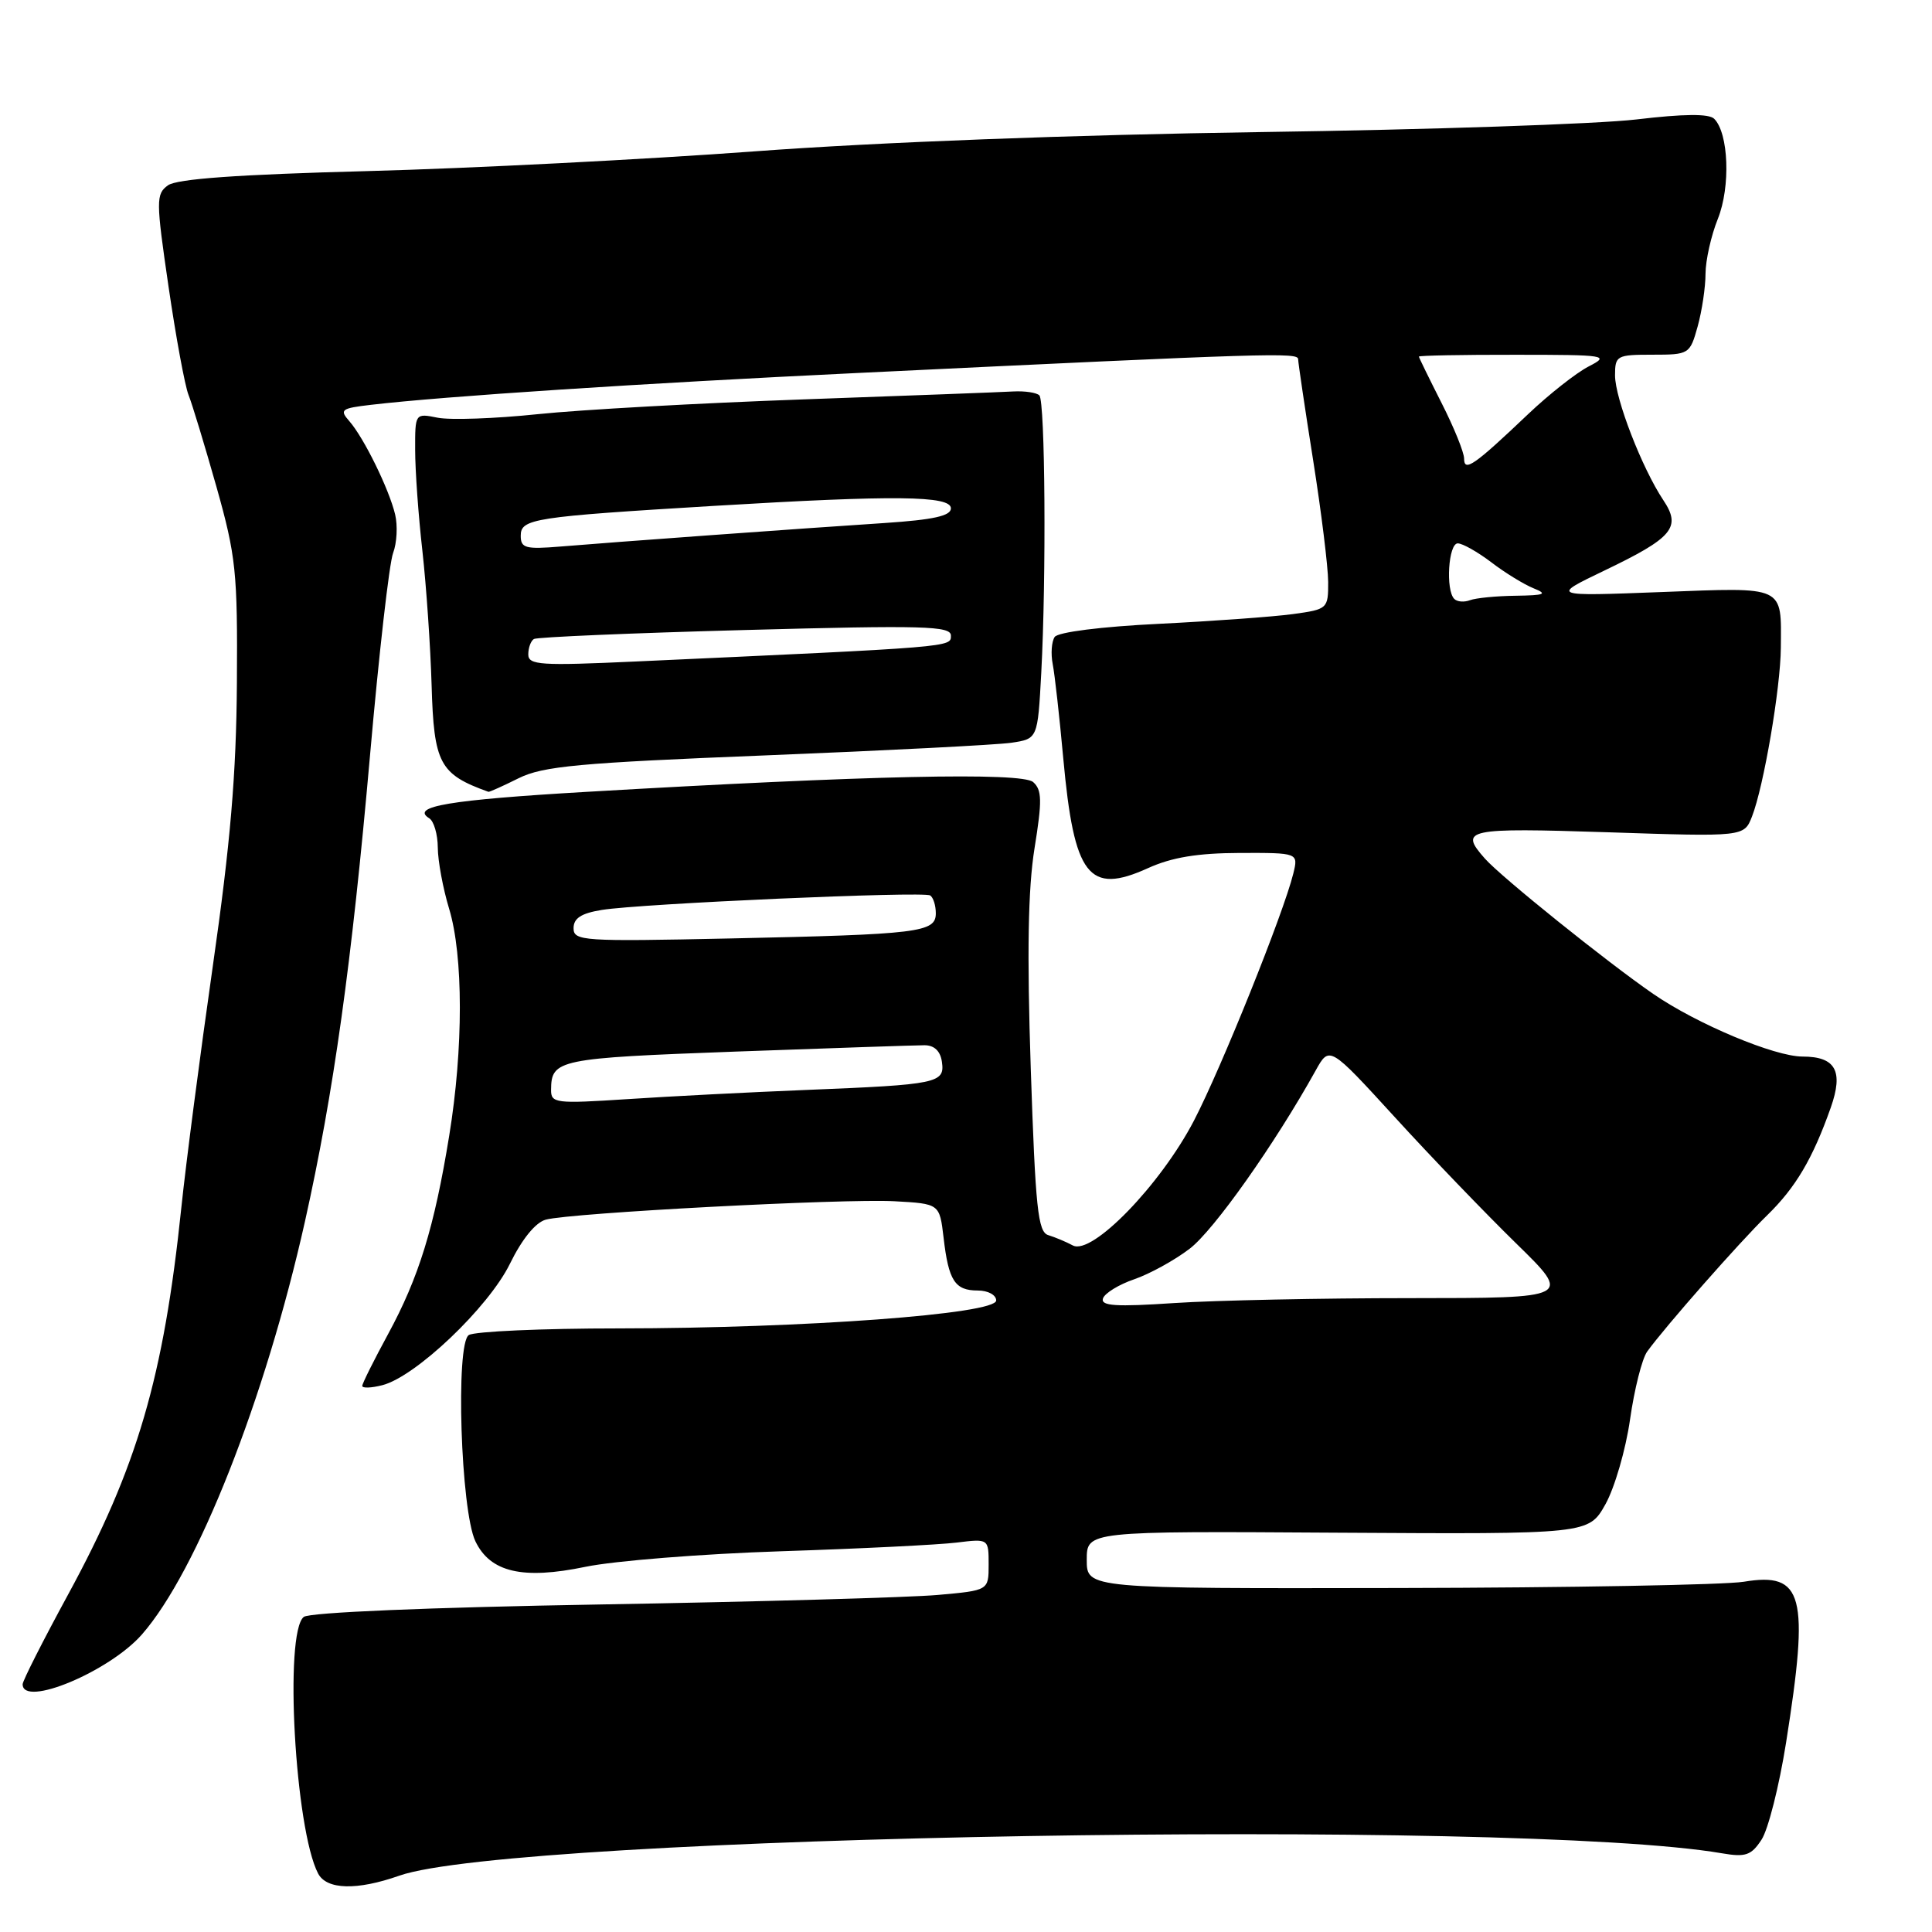 <?xml version="1.0" encoding="UTF-8" standalone="no"?>
<!DOCTYPE svg PUBLIC "-//W3C//DTD SVG 1.1//EN" "http://www.w3.org/Graphics/SVG/1.1/DTD/svg11.dtd" >
<svg xmlns="http://www.w3.org/2000/svg" xmlns:xlink="http://www.w3.org/1999/xlink" version="1.1" viewBox="0 0 256 256">
 <g >
 <path fill="currentColor"
d=" M 52.90 248.54 C 68.13 243.16 201.01 240.91 228.16 245.57 C 231.30 246.11 232.05 245.85 233.41 243.77 C 234.29 242.44 235.75 236.66 236.66 230.93 C 239.77 211.32 238.97 208.28 231.06 209.59 C 228.55 210.00 207.94 210.38 185.25 210.42 C 144.00 210.50 144.00 210.50 144.00 206.69 C 144.00 202.88 144.00 202.88 177.25 203.09 C 210.50 203.29 210.50 203.29 212.73 199.32 C 213.95 197.13 215.42 192.08 215.99 188.08 C 216.56 184.08 217.58 180.03 218.26 179.09 C 220.60 175.84 230.50 164.59 234.14 161.05 C 237.94 157.35 240.19 153.54 242.59 146.75 C 244.29 141.92 243.23 140.00 238.85 140.00 C 235.14 140.00 224.86 135.69 219.08 131.71 C 212.96 127.50 198.89 116.19 196.75 113.76 C 193.31 109.87 194.25 109.67 213.05 110.28 C 231.10 110.88 231.10 110.88 232.15 108.19 C 233.70 104.22 235.93 91.19 235.97 85.83 C 236.03 77.53 236.66 77.82 220.12 78.45 C 205.50 79.01 205.50 79.01 212.51 75.64 C 221.69 71.24 222.82 69.89 220.39 66.26 C 217.58 62.04 214.01 52.83 214.00 49.75 C 214.00 47.12 214.22 47.00 218.95 47.00 C 223.82 47.00 223.92 46.94 224.95 43.25 C 225.52 41.19 225.99 38.05 225.99 36.27 C 226.00 34.49 226.73 31.21 227.63 28.98 C 229.32 24.74 229.06 17.66 227.14 15.74 C 226.45 15.05 223.12 15.08 216.81 15.83 C 211.69 16.43 189.30 17.19 167.06 17.50 C 142.26 17.86 116.36 18.84 100.06 20.05 C 85.45 21.13 62.35 22.31 48.72 22.67 C 31.52 23.12 23.42 23.70 22.25 24.56 C 20.66 25.72 20.66 26.54 22.33 37.97 C 23.31 44.67 24.50 51.13 24.98 52.33 C 25.46 53.52 27.12 59.00 28.68 64.50 C 31.27 73.70 31.49 75.79 31.39 90.50 C 31.31 102.59 30.53 111.76 28.20 128.00 C 26.51 139.82 24.63 154.22 24.03 160.00 C 21.69 182.49 18.19 194.44 9.02 211.29 C 5.71 217.37 3.00 222.72 3.00 223.17 C 3.00 226.29 14.48 221.50 18.80 216.58 C 26.13 208.22 35.13 185.42 40.41 161.84 C 44.20 144.88 46.60 127.68 49.03 100.09 C 50.21 86.67 51.58 74.60 52.09 73.27 C 52.59 71.95 52.71 69.65 52.36 68.18 C 51.55 64.79 48.22 58.02 46.30 55.82 C 44.95 54.29 45.20 54.10 49.16 53.64 C 58.80 52.51 85.07 50.79 113.47 49.43 C 168.56 46.78 172.00 46.68 172.01 47.60 C 172.02 48.09 172.91 54.12 174.00 61.00 C 175.09 67.88 175.98 75.13 175.99 77.11 C 176.00 80.66 175.91 80.74 171.32 81.37 C 168.75 81.72 160.77 82.30 153.57 82.66 C 145.92 83.03 140.19 83.76 139.75 84.40 C 139.34 85.01 139.22 86.62 139.49 88.00 C 139.76 89.38 140.39 95.00 140.89 100.50 C 142.32 116.10 144.24 118.60 152.10 115.04 C 155.27 113.60 158.68 113.04 164.27 113.02 C 172.04 113.00 172.04 113.00 171.37 115.75 C 170.08 121.00 161.82 141.54 158.20 148.50 C 153.76 157.02 144.69 166.37 142.16 165.03 C 141.25 164.54 139.78 163.93 138.90 163.66 C 137.53 163.25 137.20 160.10 136.58 141.56 C 136.07 126.22 136.22 117.75 137.08 112.40 C 138.10 106.09 138.07 104.67 136.90 103.63 C 135.39 102.30 114.92 102.75 77.63 104.93 C 59.51 105.99 54.35 106.86 56.87 108.42 C 57.49 108.80 58.00 110.55 58.01 112.31 C 58.02 114.06 58.69 117.71 59.51 120.41 C 61.40 126.64 61.41 138.95 59.52 150.50 C 57.55 162.63 55.49 169.29 51.42 176.78 C 49.54 180.24 48.00 183.33 48.00 183.64 C 48.00 183.96 49.19 183.92 50.64 183.55 C 55.05 182.45 64.74 173.23 67.57 167.45 C 69.17 164.18 70.96 161.98 72.32 161.61 C 75.66 160.71 111.72 158.81 118.50 159.17 C 124.50 159.50 124.50 159.50 125.03 164.00 C 125.69 169.71 126.53 171.00 129.56 171.00 C 130.92 171.00 132.00 171.59 132.00 172.32 C 132.00 174.12 106.56 176.00 82.00 176.02 C 71.83 176.02 62.88 176.42 62.12 176.90 C 60.34 178.03 61.05 200.15 62.99 204.22 C 64.96 208.34 69.26 209.34 77.58 207.61 C 81.39 206.82 93.05 205.89 103.50 205.55 C 113.95 205.21 124.41 204.69 126.75 204.40 C 131.00 203.88 131.00 203.88 131.00 207.31 C 131.00 210.74 131.00 210.74 124.25 211.34 C 120.54 211.67 100.40 212.24 79.50 212.60 C 56.79 212.99 41.00 213.65 40.25 214.25 C 37.63 216.33 39.09 242.40 42.15 248.25 C 43.28 250.41 47.30 250.51 52.90 248.54 Z  M 68.72 103.12 C 71.95 101.52 76.68 101.08 101.50 100.09 C 117.45 99.45 132.07 98.70 134.00 98.42 C 137.50 97.90 137.50 97.90 137.97 89.20 C 138.65 76.47 138.49 53.16 137.72 52.39 C 137.35 52.02 135.80 51.79 134.27 51.87 C 132.75 51.96 120.25 52.43 106.50 52.92 C 92.75 53.41 76.89 54.29 71.25 54.88 C 65.62 55.47 59.66 55.68 58.00 55.35 C 55.00 54.75 55.00 54.75 55.01 59.62 C 55.01 62.31 55.44 68.33 55.97 73.00 C 56.49 77.67 57.04 85.68 57.19 90.79 C 57.49 101.19 58.24 102.59 64.72 104.92 C 64.84 104.96 66.64 104.16 68.72 103.12 Z  M 146.15 172.05 C 146.38 171.36 148.24 170.21 150.29 169.51 C 152.33 168.81 155.64 166.99 157.64 165.46 C 160.84 163.02 168.94 151.56 174.33 141.85 C 176.16 138.56 176.16 138.56 184.82 148.03 C 189.57 153.24 196.81 160.76 200.89 164.75 C 208.31 172.00 208.31 172.00 186.90 172.01 C 175.13 172.01 161.05 172.30 155.61 172.66 C 147.86 173.18 145.82 173.05 146.15 172.05 Z  M 73.02 144.40 C 73.05 140.39 73.93 140.21 97.50 139.34 C 110.15 138.88 121.40 138.50 122.50 138.50 C 123.80 138.50 124.61 139.27 124.81 140.71 C 125.21 143.52 124.27 143.72 106.90 144.42 C 99.41 144.72 88.73 145.27 83.15 145.64 C 73.61 146.26 73.00 146.19 73.02 144.40 Z  M 76.00 122.99 C 76.00 121.67 77.02 121.01 79.75 120.57 C 84.93 119.73 122.33 118.08 123.25 118.65 C 123.66 118.91 124.00 119.97 124.00 121.01 C 124.00 123.55 121.86 123.81 96.75 124.35 C 77.22 124.77 76.00 124.69 76.00 122.99 Z  M 192.70 79.36 C 191.53 78.20 191.92 72.00 193.16 72.00 C 193.79 72.00 195.79 73.13 197.61 74.51 C 199.42 75.90 201.94 77.44 203.20 77.95 C 205.11 78.72 204.71 78.88 200.83 78.94 C 198.26 78.97 195.54 79.24 194.78 79.53 C 194.02 79.82 193.08 79.75 192.70 79.36 Z  M 194.00 60.76 C 194.00 59.95 192.66 56.63 191.01 53.39 C 189.37 50.15 188.02 47.39 188.01 47.25 C 188.01 47.11 193.74 47.00 200.75 47.01 C 212.89 47.01 213.36 47.09 210.50 48.56 C 208.85 49.41 205.25 52.25 202.50 54.86 C 195.33 61.68 194.00 62.60 194.00 60.76 Z  M 70.00 86.71 C 70.00 85.84 70.34 84.91 70.75 84.67 C 71.16 84.42 83.76 83.88 98.75 83.48 C 122.45 82.84 126.00 82.94 126.00 84.22 C 126.00 85.76 126.52 85.72 84.25 87.65 C 71.60 88.23 70.00 88.13 70.00 86.71 Z  M 69.00 70.99 C 69.00 68.73 70.63 68.48 94.63 67.03 C 118.59 65.59 126.00 65.67 126.00 67.36 C 126.00 68.36 123.68 68.87 117.25 69.30 C 106.04 70.03 81.05 71.85 74.25 72.42 C 69.63 72.80 69.00 72.63 69.00 70.99 Z "/>
</g>
</svg>